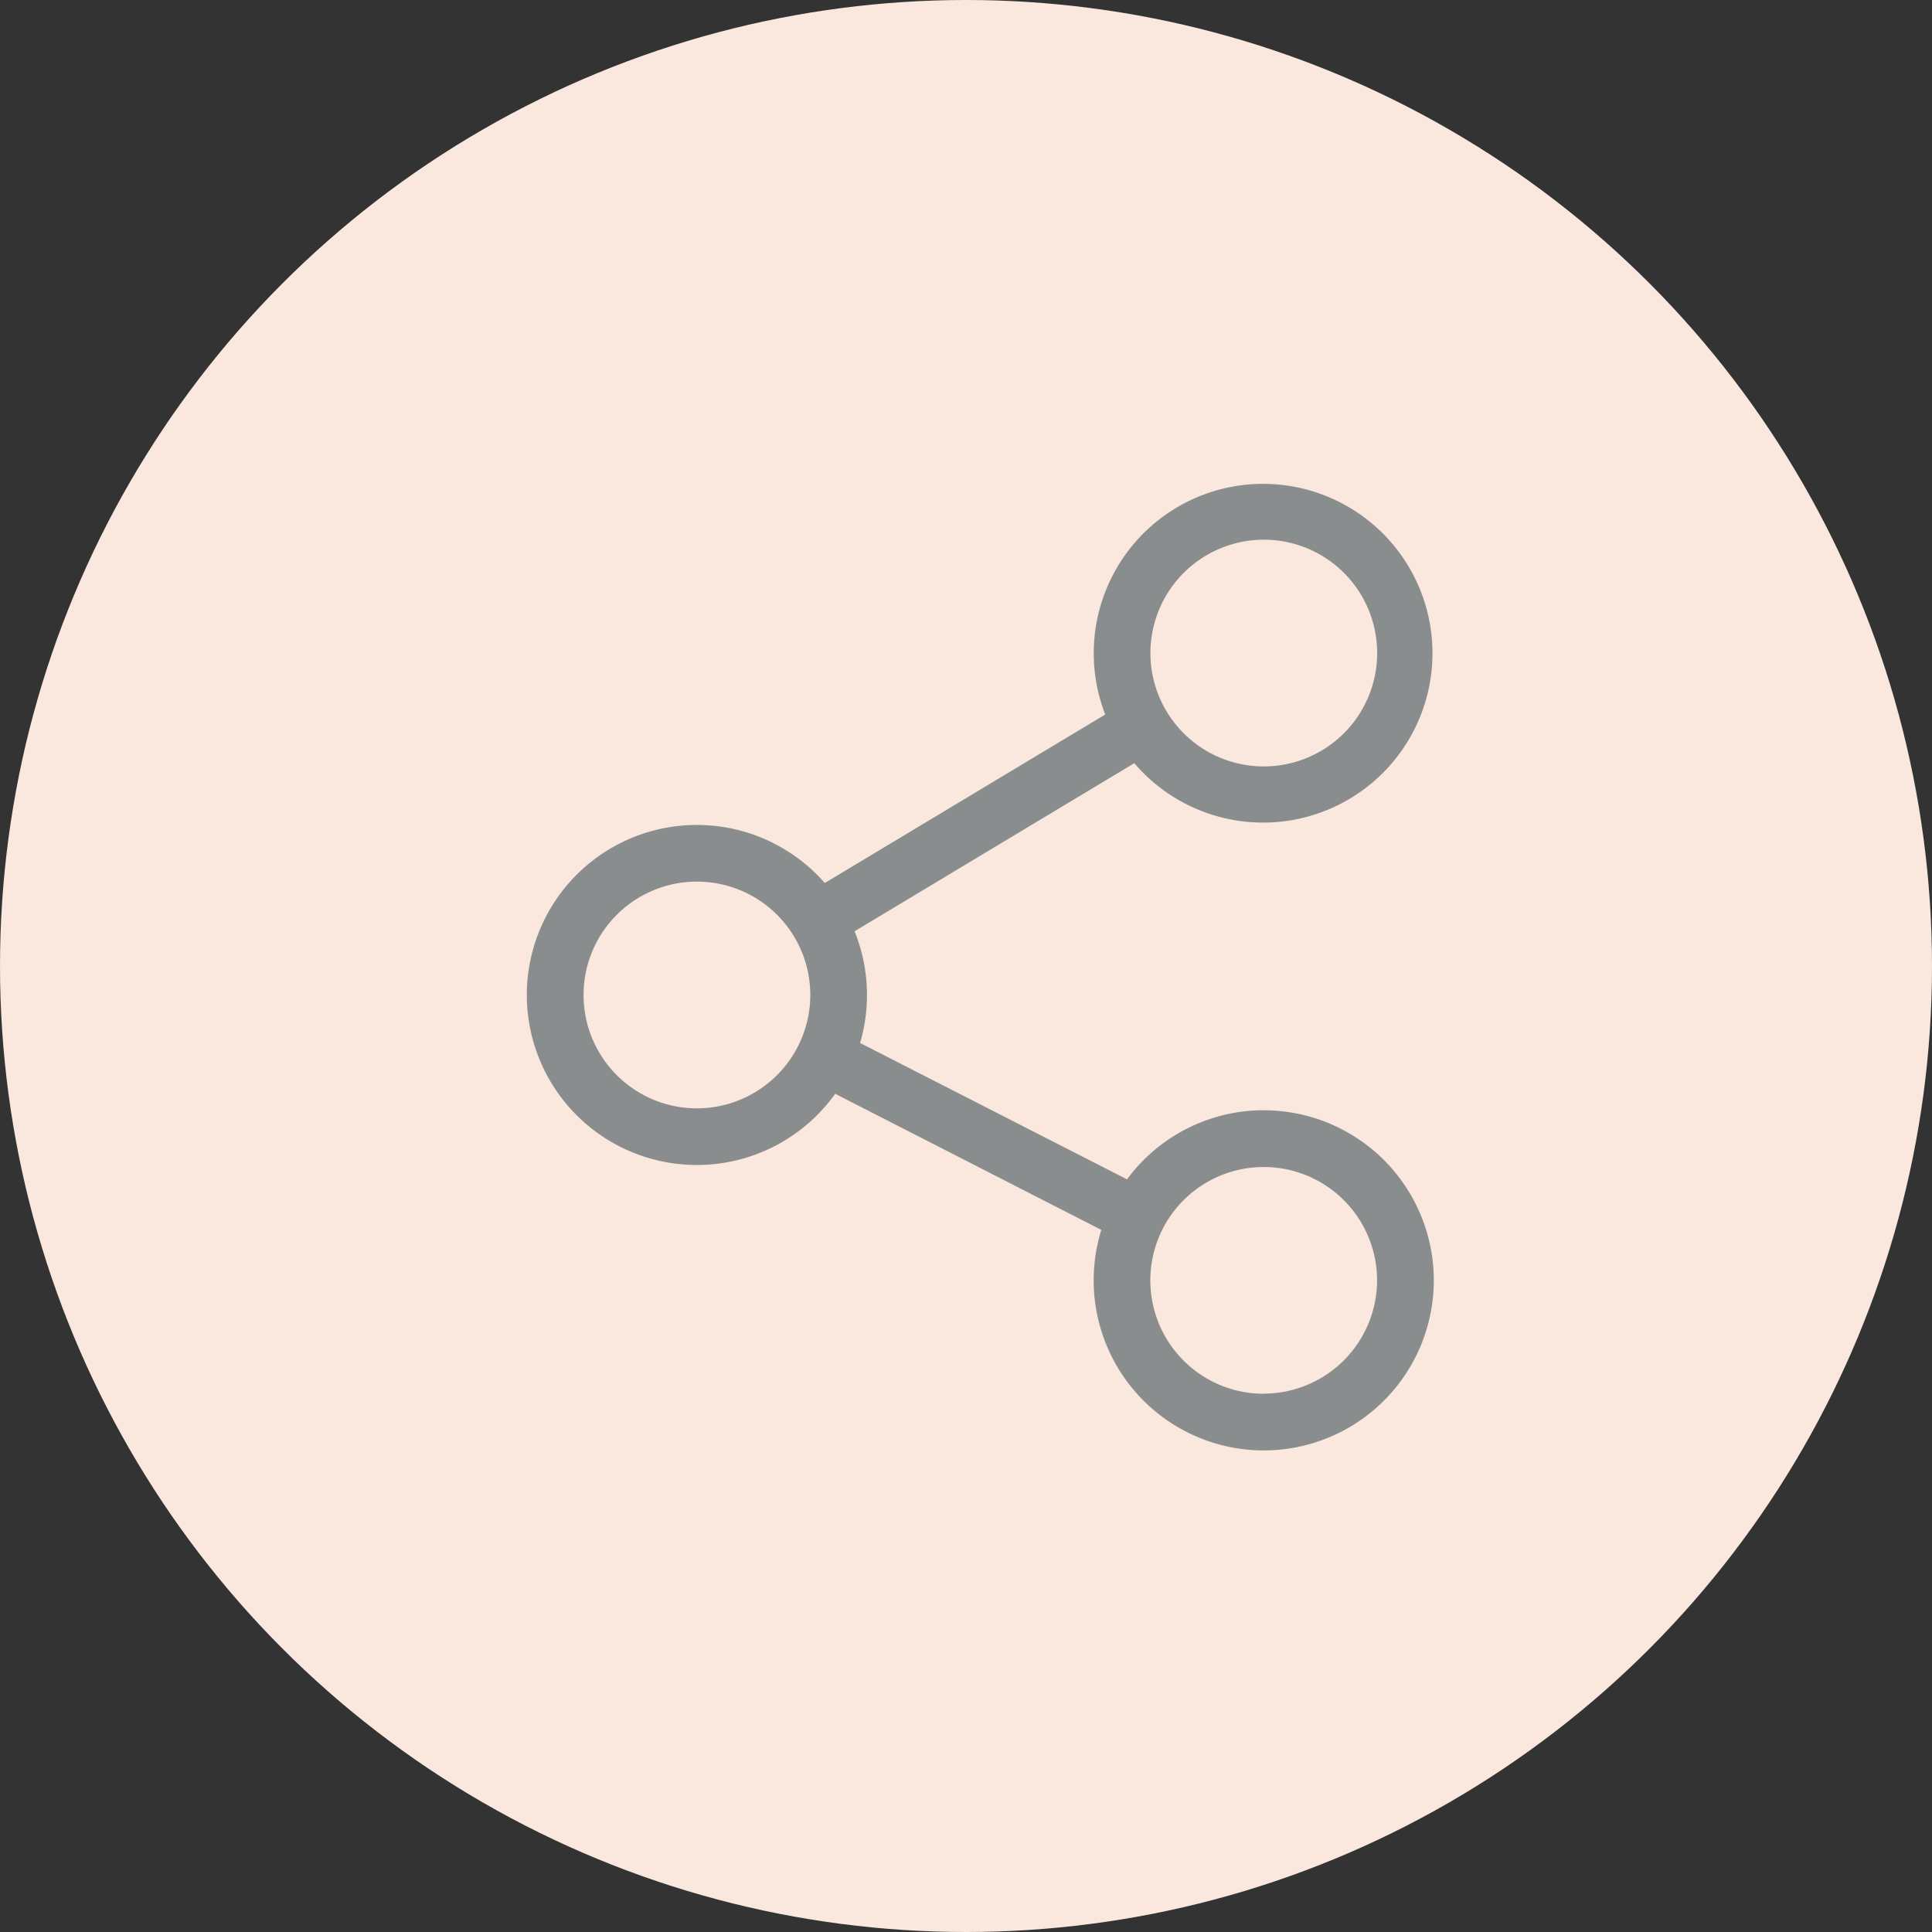 <svg xmlns="http://www.w3.org/2000/svg" width="44" height="44" viewBox="0 0 44 44">
    <rect x="0" y="0" width="44" height="44" fill="#333333" stroke="none"/>
    <g transform="translate(-24 -703)">
        <circle cx="22" cy="22" r="22" fill="#fae7dd" transform="translate(24 703)"/>
        <g>
            <g>
                <path fill="#898d8d" d="M32.781 14.285a3.869 3.869 0 0 0-3.114 1.574l-6.079-3.106a3.872 3.872 0 0 0-.126-2.544l6.371-3.828a3.857 3.857 0 1 0-.662-1.108L22.784 9.11a3.872 3.872 0 1 0 .237 4.8l6.061 3.1a3.873 3.873 0 1 0 3.7-2.724zm0-12.994A2.582 2.582 0 1 1 30.2 3.872a2.585 2.585 0 0 1 2.581-2.581zM19.872 14.242a2.582 2.582 0 1 1 2.582-2.582 2.585 2.585 0 0 1-2.582 2.582zm12.908 6.5a2.582 2.582 0 1 1 2.582-2.582 2.585 2.585 0 0 1-2.581 2.579z" transform="translate(36 714) translate(-16)"/>
            </g>
        </g>
    </g>
</svg>
